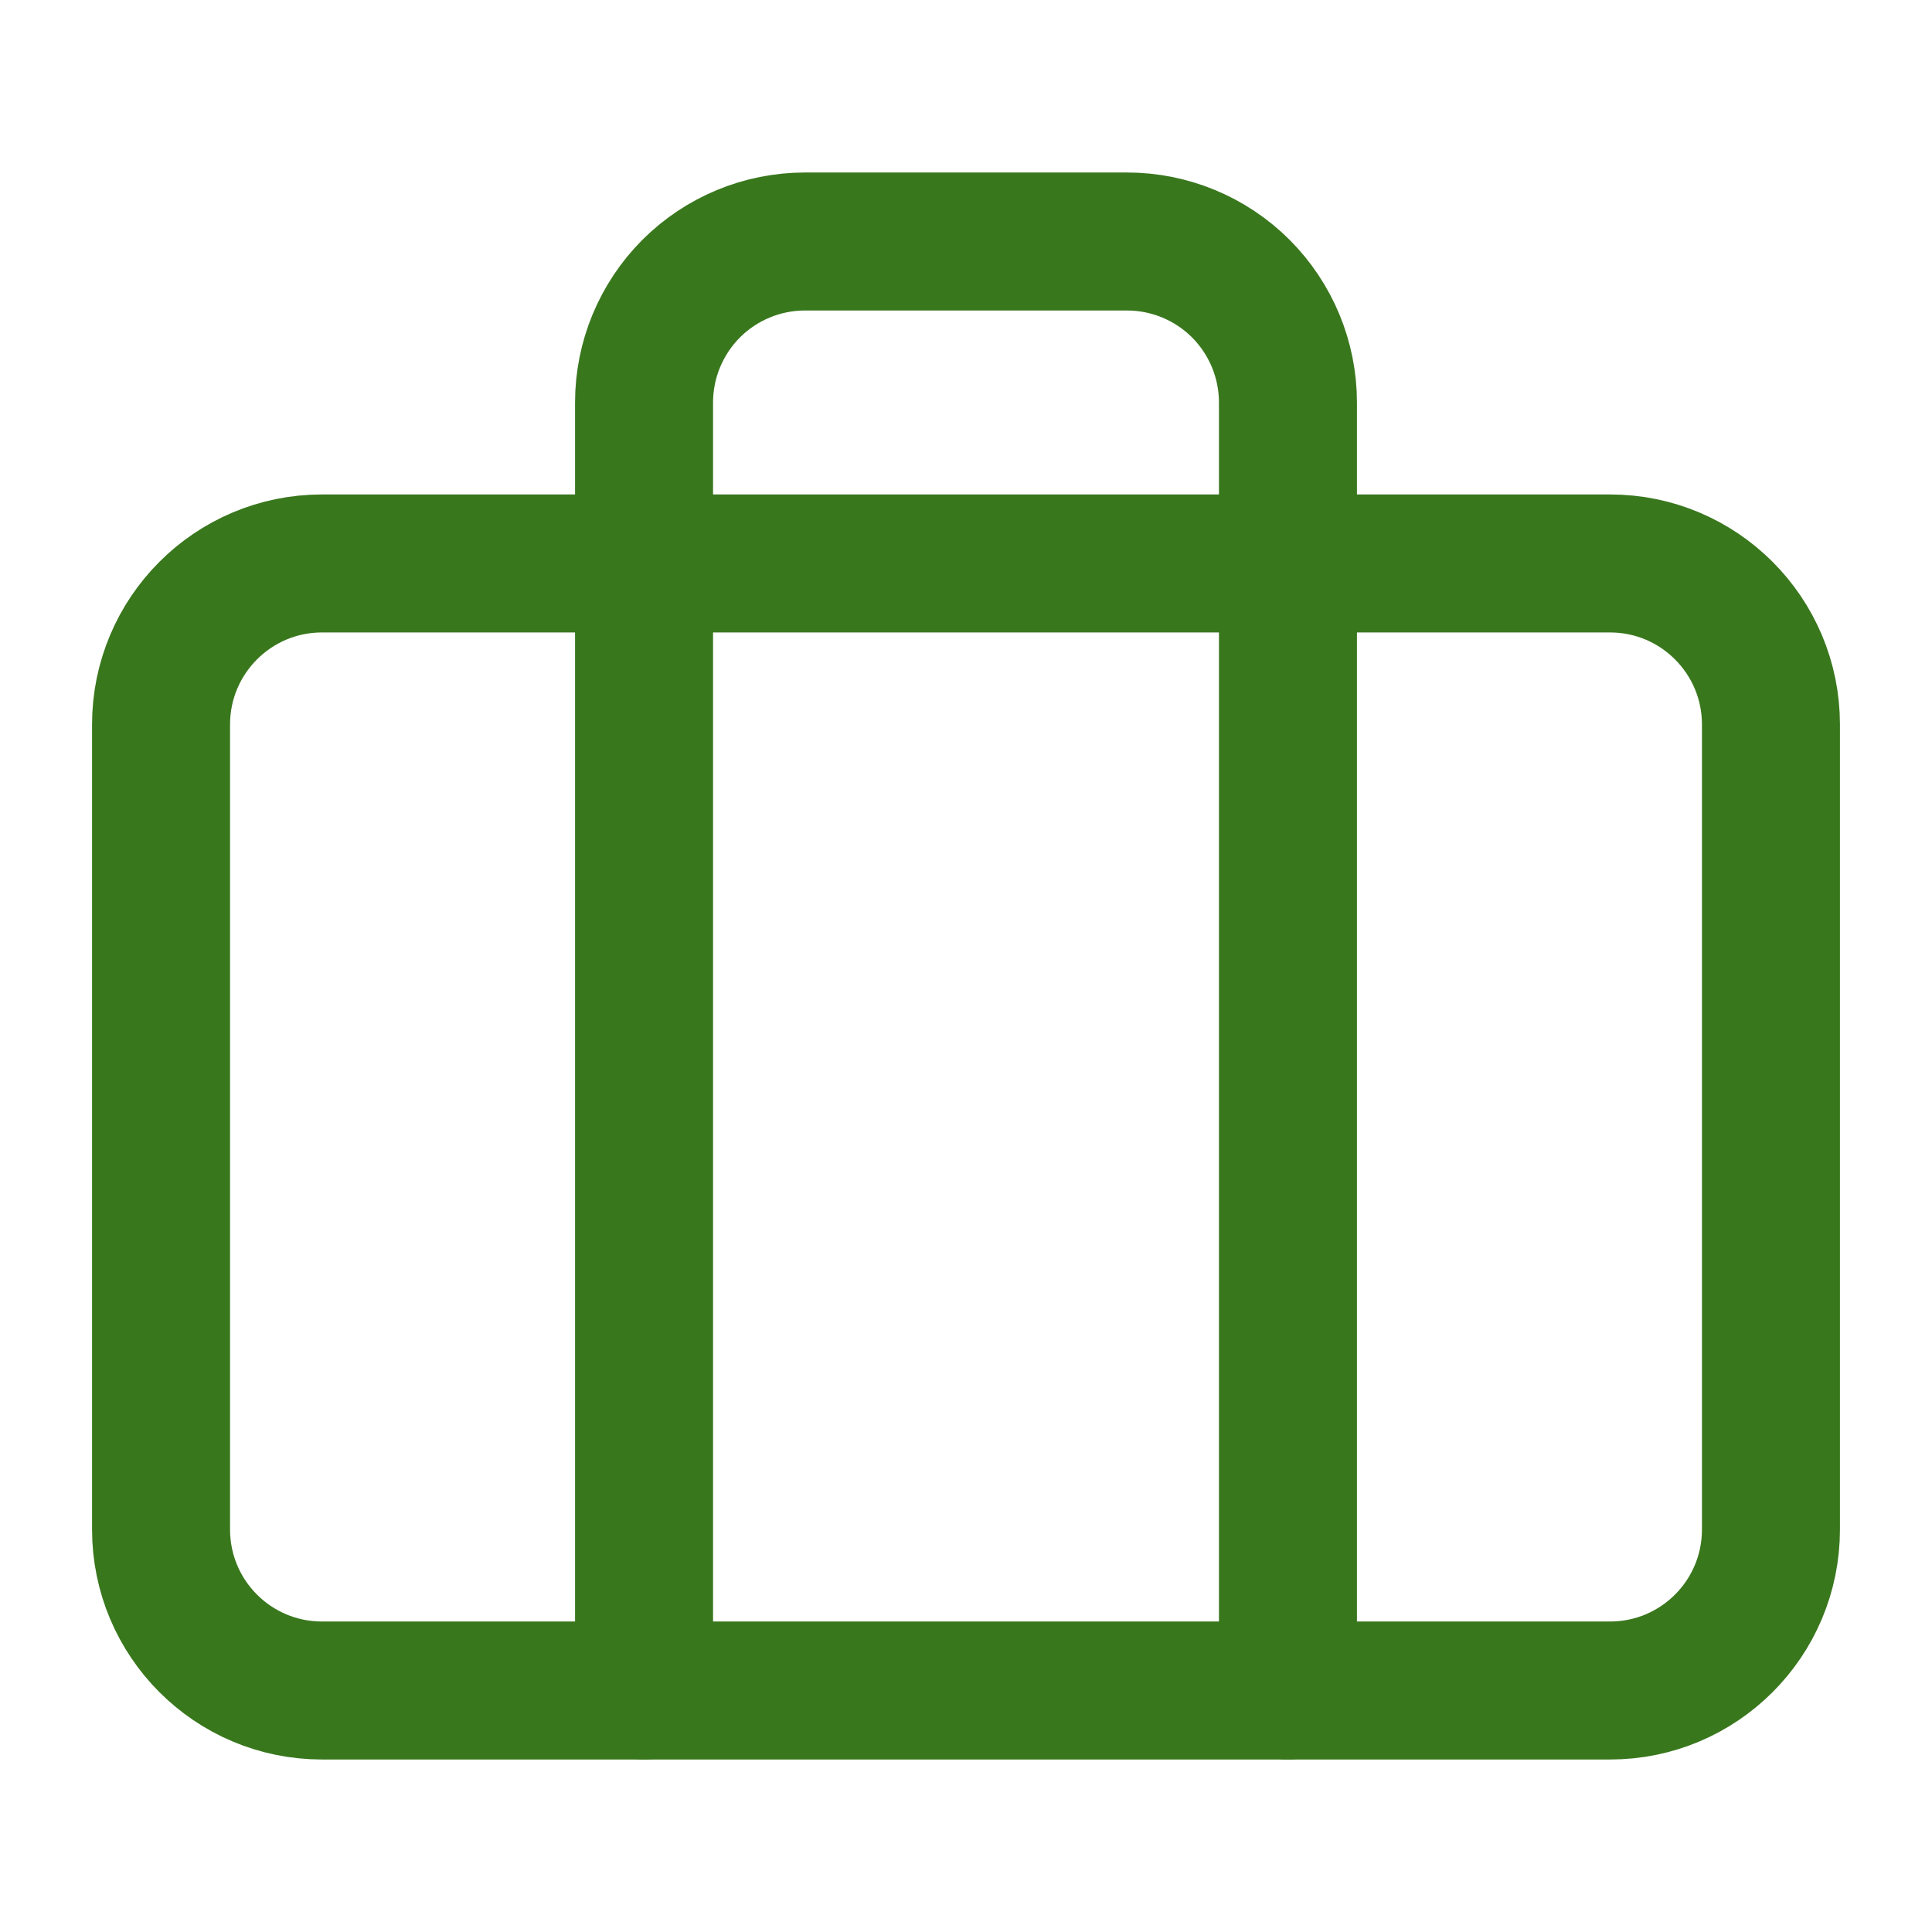 <svg width="14" height="14" viewBox="0 0 14 14" fill="none" xmlns="http://www.w3.org/2000/svg">
<g id="briefcase">
<path id="Vector" d="M11.667 4.083H2.333C1.689 4.083 1.167 4.606 1.167 5.25V11.083C1.167 11.728 1.689 12.25 2.333 12.25H11.667C12.311 12.25 12.833 11.728 12.833 11.083V5.25C12.833 4.606 12.311 4.083 11.667 4.083Z" stroke="#39771D" stroke-linecap="round" stroke-linejoin="round"/>
<path id="Vector_2" d="M9.333 12.25V2.917C9.333 2.607 9.21 2.311 8.992 2.092C8.773 1.873 8.476 1.75 8.167 1.75H5.833C5.524 1.75 5.227 1.873 5.008 2.092C4.79 2.311 4.667 2.607 4.667 2.917V12.25" stroke="#39771D" stroke-linecap="round" stroke-linejoin="round"/>
</g>
</svg>
